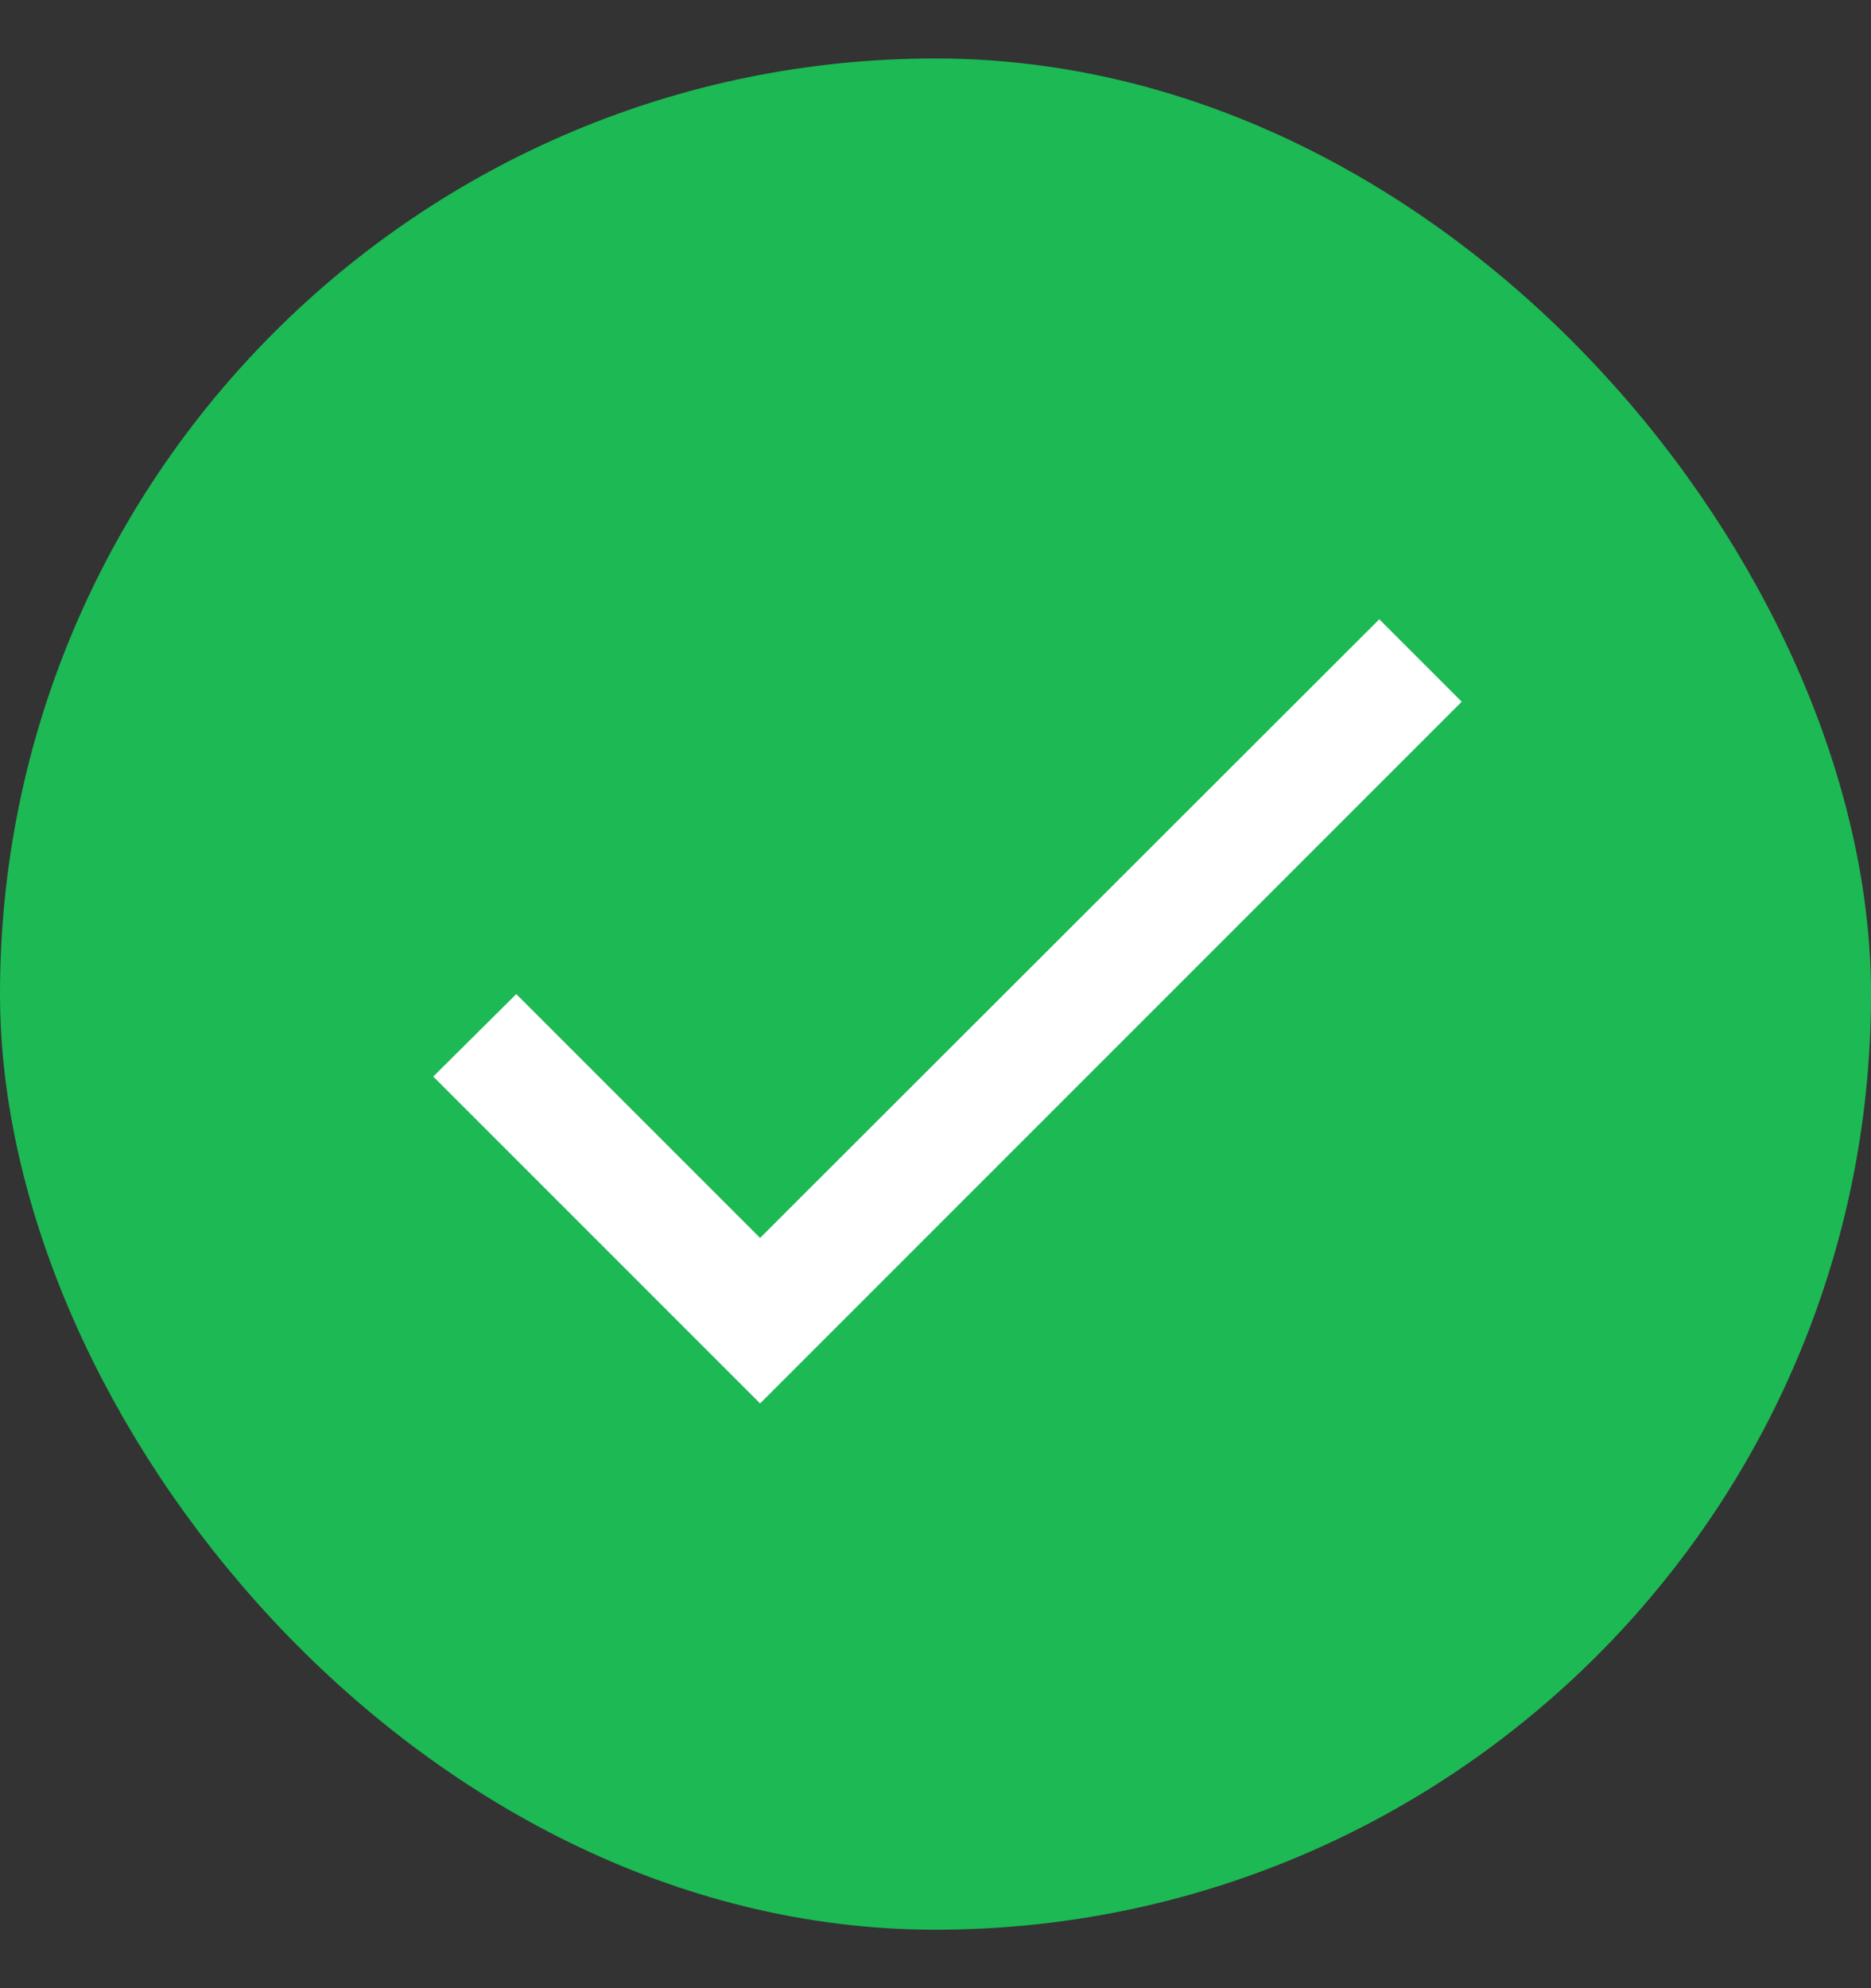 <svg width="16" height="17" viewBox="0 0 16 17" fill="none" xmlns="http://www.w3.org/2000/svg">
<rect x="0" y="0" width="16" height="17" fill="#333333" stroke="none"/>
<rect x="0.5" y="1" width="15" height="15" rx="7.5" fill="#1DB954"/>
<path d="M6.5 10.585L4.415 8.5L3.705 9.205L6.5 12L12.5 6L11.795 5.295L6.5 10.585Z" fill="white"/>
<rect x="0.5" y="1" width="15" height="15" rx="7.5" stroke="#1DB954"/>
</svg>
